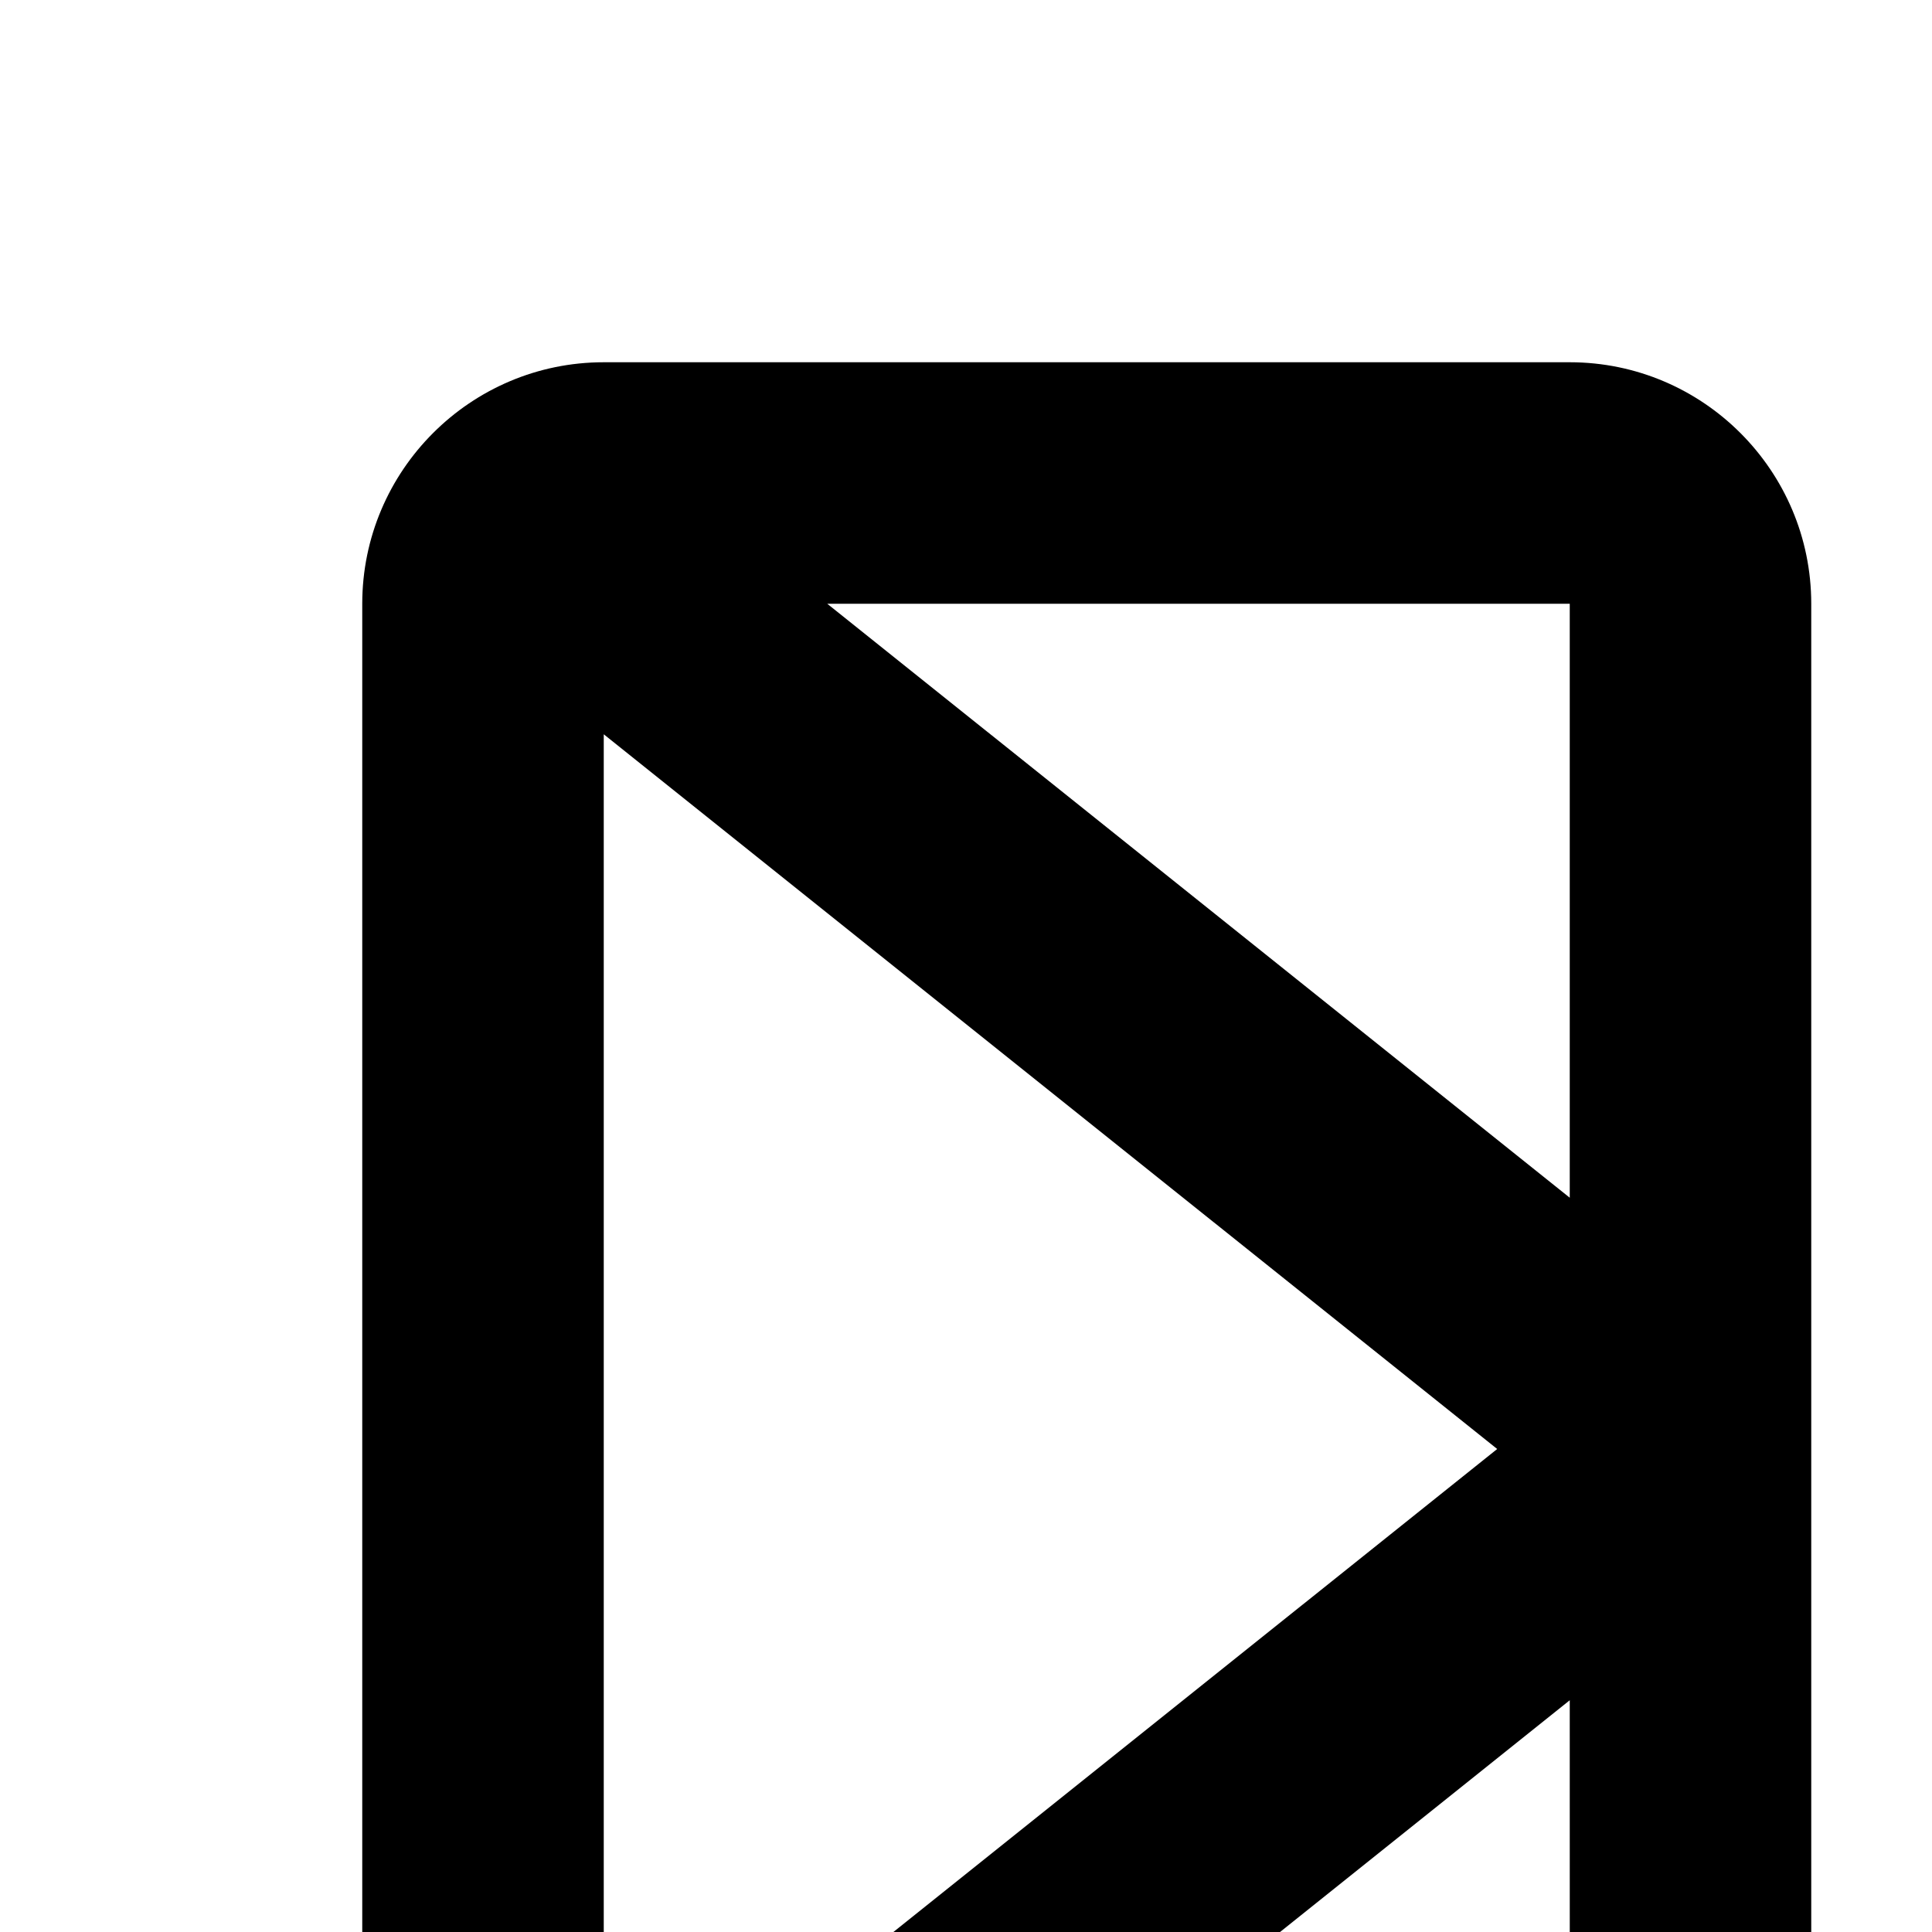 <?xml version="1.0" encoding="UTF-8"?>
<svg id="icon"
  xmlns="http://www.w3.org/2000/svg" width="16" height="16" viewBox="0 0 16 16">
  <defs>
    <style>
      .cls-1 {
        fill: none;
      }
    </style>
  </defs>
  <path d="M27,3h-8c-1.103,0-2,.897-2,2V27c0,1.103,.897,2,2,2h8c1.103,0,2-.897,2-2V5c0-1.103-.897-2-2-2Zm0,6.919l-6.149-4.919h6.149l0,4.919Zm-.601,2.081l-7.399,5.919V6.081l7.399,5.919Zm.601,2.08l.001,11.84-7.4-5.92,7.4-5.92Zm-8.001,8.001l6.149,4.919h-6.149v-4.919Z"/>
  <path d="M13,3H5c-1.103,0-2,.897-2,2V27c0,1.103,.897,2,2,2H13c1.103,0,2-.897,2-2V5c0-1.103-.897-2-2-2Zm0,6.919L6.851,5h6.149l0,4.919Zm-.601,2.081l-7.399,5.919V6.081l7.399,5.919Zm.601,2.08l.001,11.84-7.4-5.92,7.4-5.92ZM5,22.081l6.149,4.919H5v-4.919Z"/>
  <rect id="_Transparent_Rectangle_" data-name="&amp;lt;Transparent Rectangle&amp;gt;" class="cls-1" width="32" height="32"/>
</svg>
